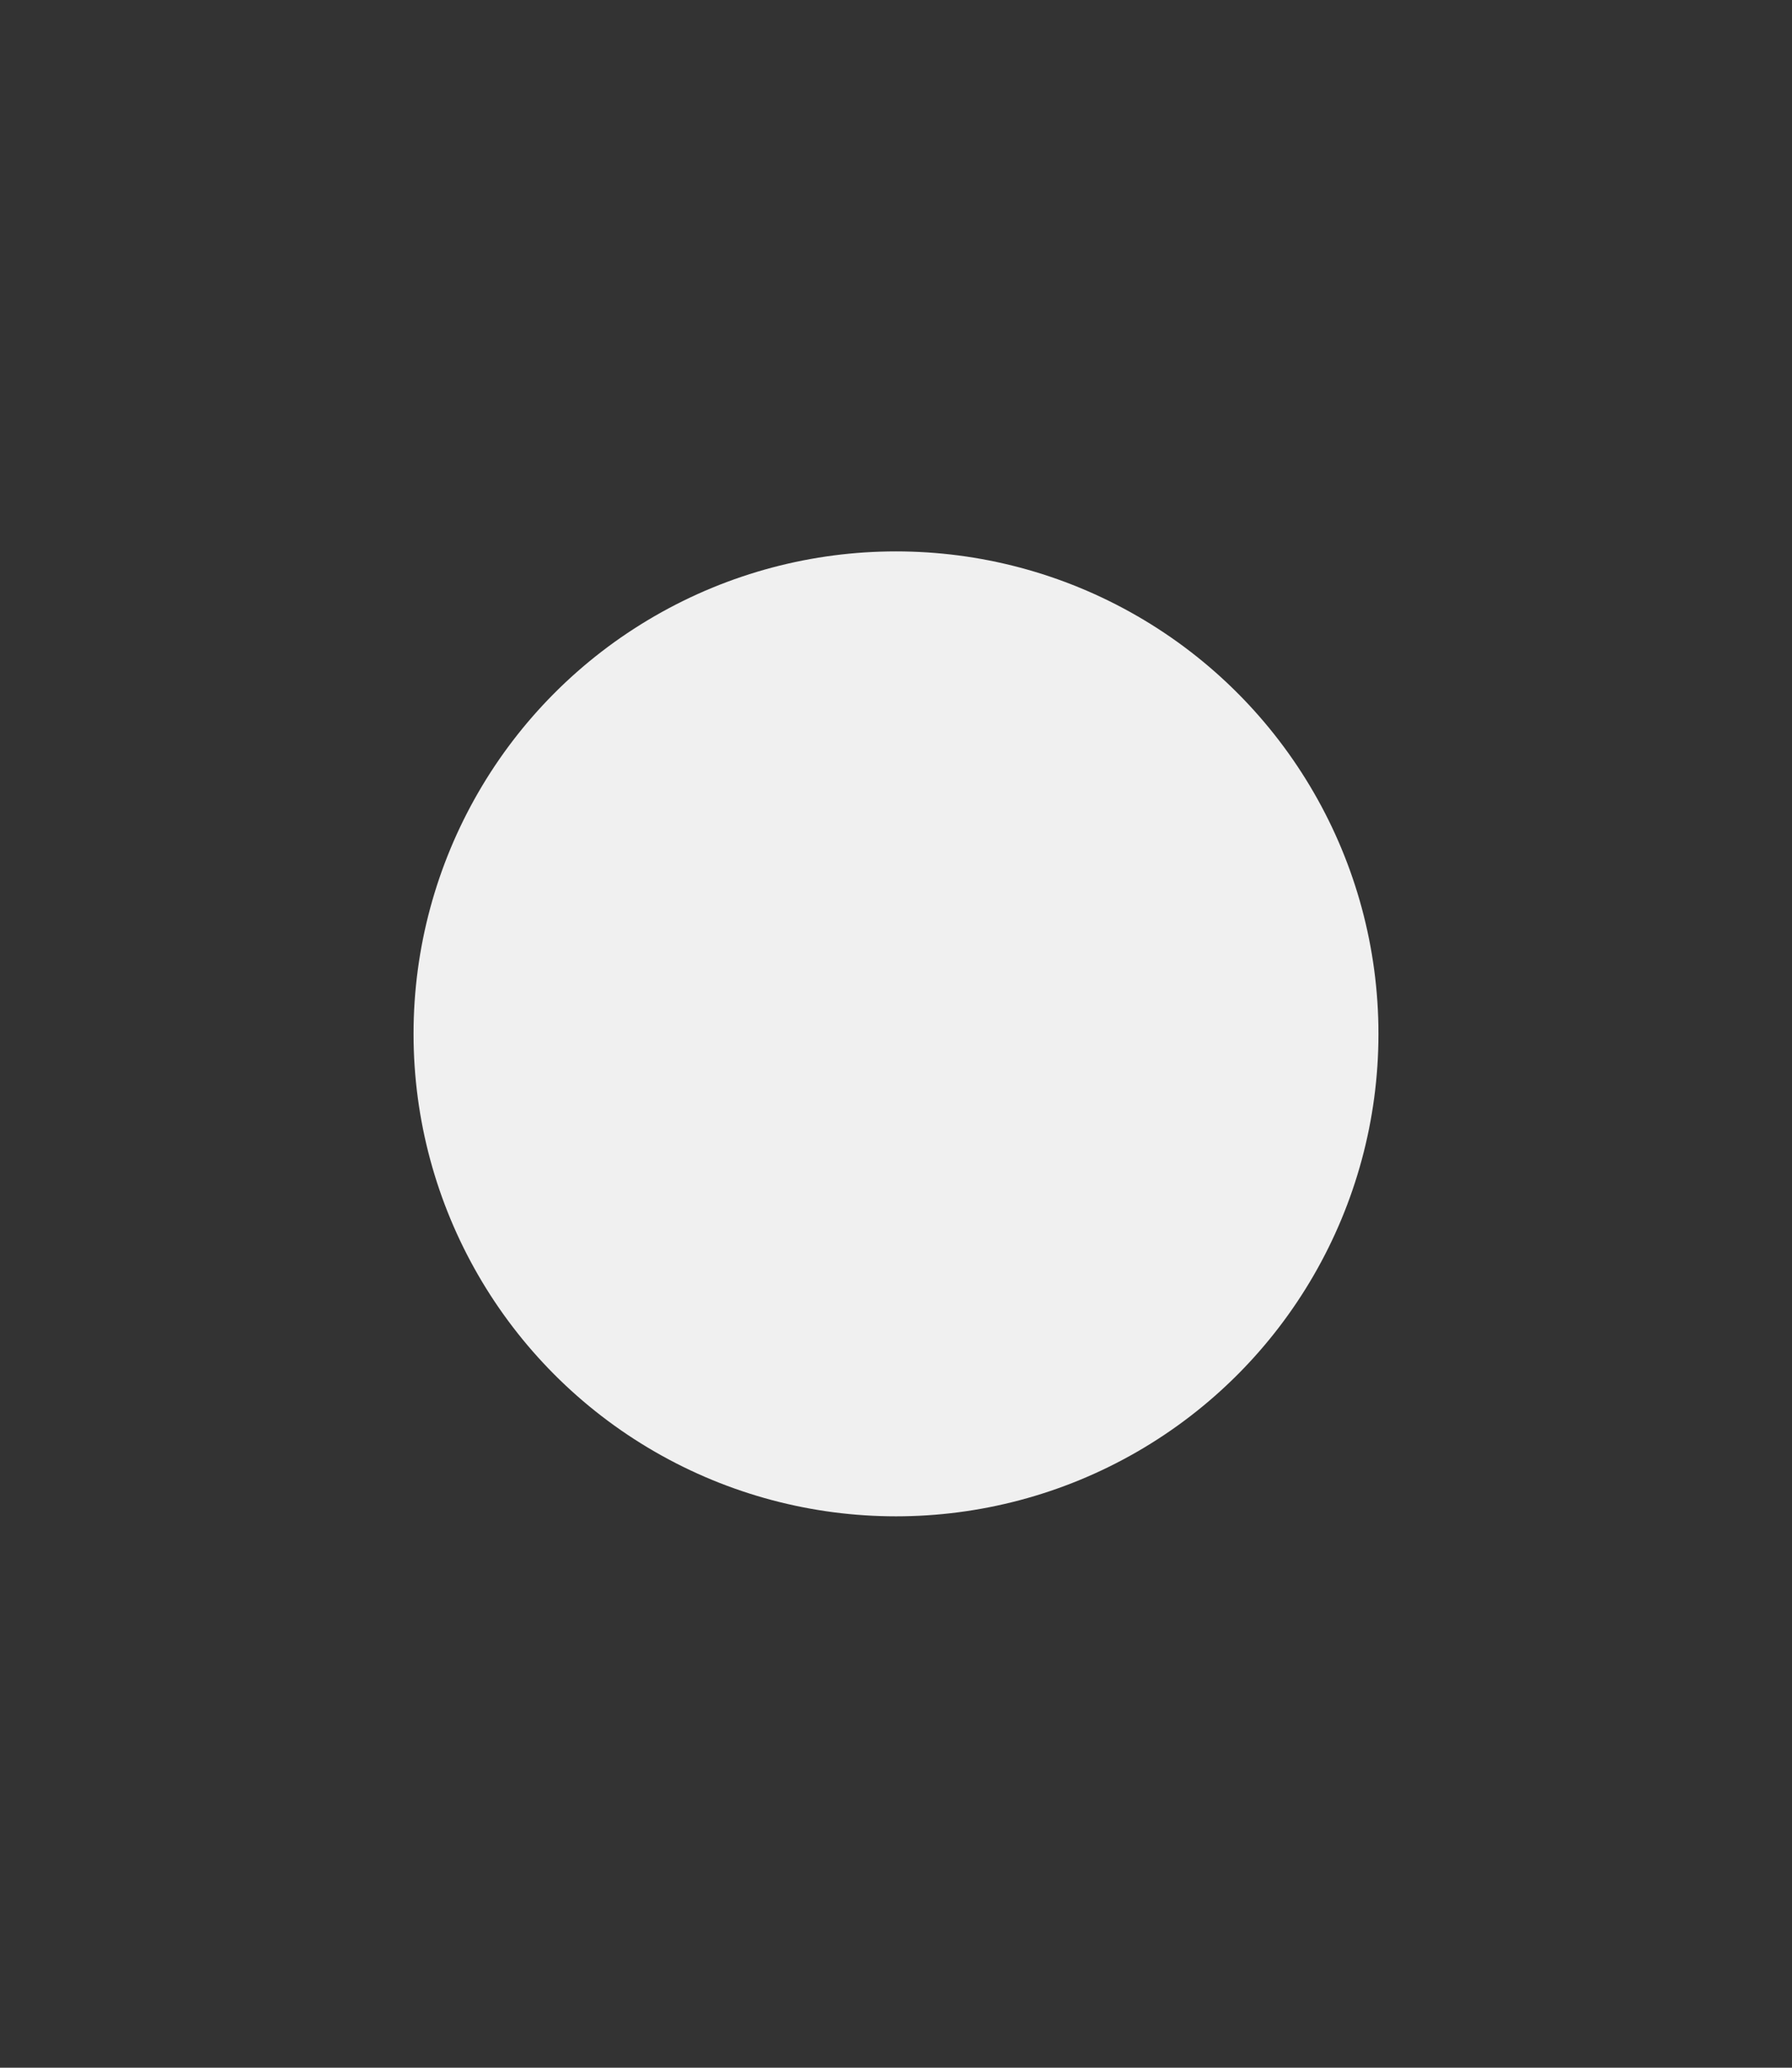 <svg id="Layer_1" data-name="Layer 1" xmlns="http://www.w3.org/2000/svg" width="13" height="15" viewBox="0 0 13 15"><rect x="0" y="0" width="13" height="15" fill="#333333" stroke="none"/><defs><style>.cls-1{fill:#231f20;fill-opacity:0;}.cls-2{fill:#f0f0f0;}</style></defs><title>thumb-w</title><rect class="cls-1" width="13" height="15"/><circle class="cls-2" cx="6.5" cy="7.5" r="3.5"/></svg>